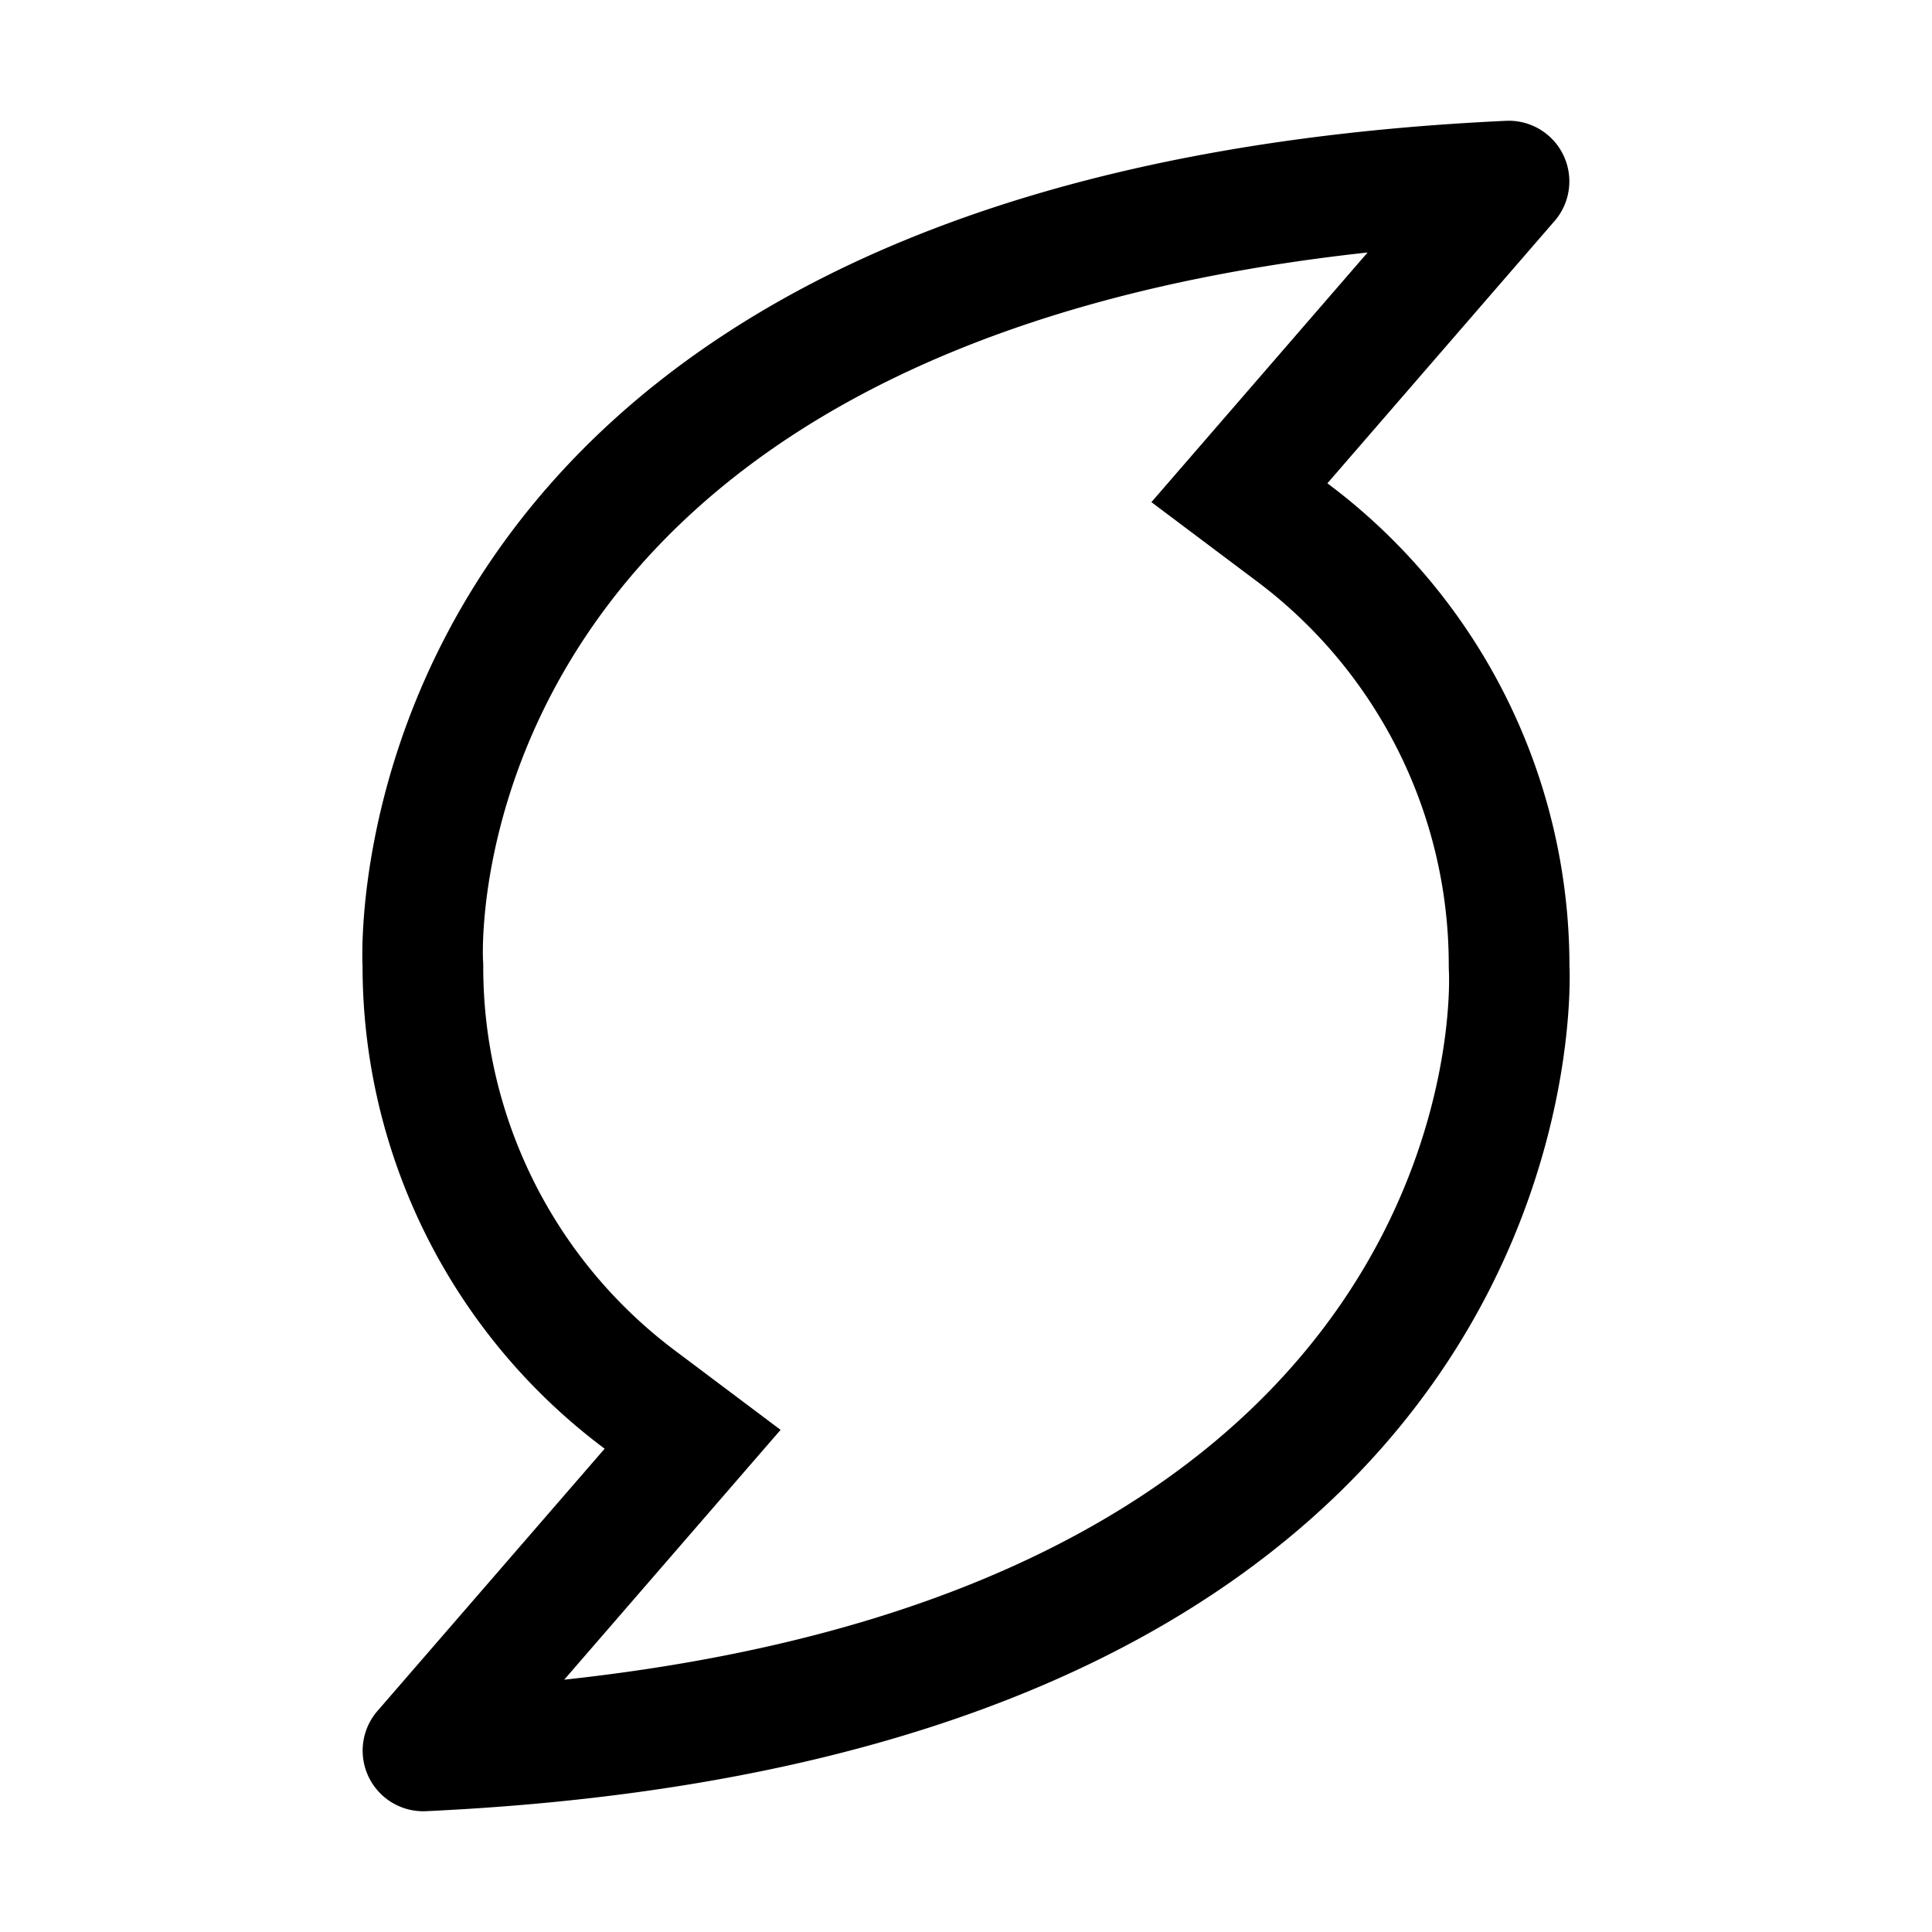 <svg xmlns="http://www.w3.org/2000/svg" xmlns:xlink="http://www.w3.org/1999/xlink" viewBox="0 0 32 32"><path d="m22.652 4.182-2.177 2.514-1.404 1.621 1.715 1.288A7.94 7.94 0 0 1 23.996 16l.001.058.002.041c.018.432.241 10.111-14.654 11.722l2.18-2.517 1.404-1.621-1.715-1.288A7.94 7.94 0 0 1 8.004 16l-.001-.058L8 15.901c-.018-.431-.24-10.094 14.651-11.719M24.998 2l-.05.001C5.254 2.915 6.005 16 6.005 16a9.98 9.98 0 0 0 4.01 7.995l-3.777 4.36A1.004 1.004 0 0 0 7.002 30l.05-.001C26.747 29.085 25.995 16 25.995 16a9.98 9.98 0 0 0-4.009-7.995l3.776-4.36A1.004 1.004 0 0 0 24.998 2" fill="currentColor"/></svg>